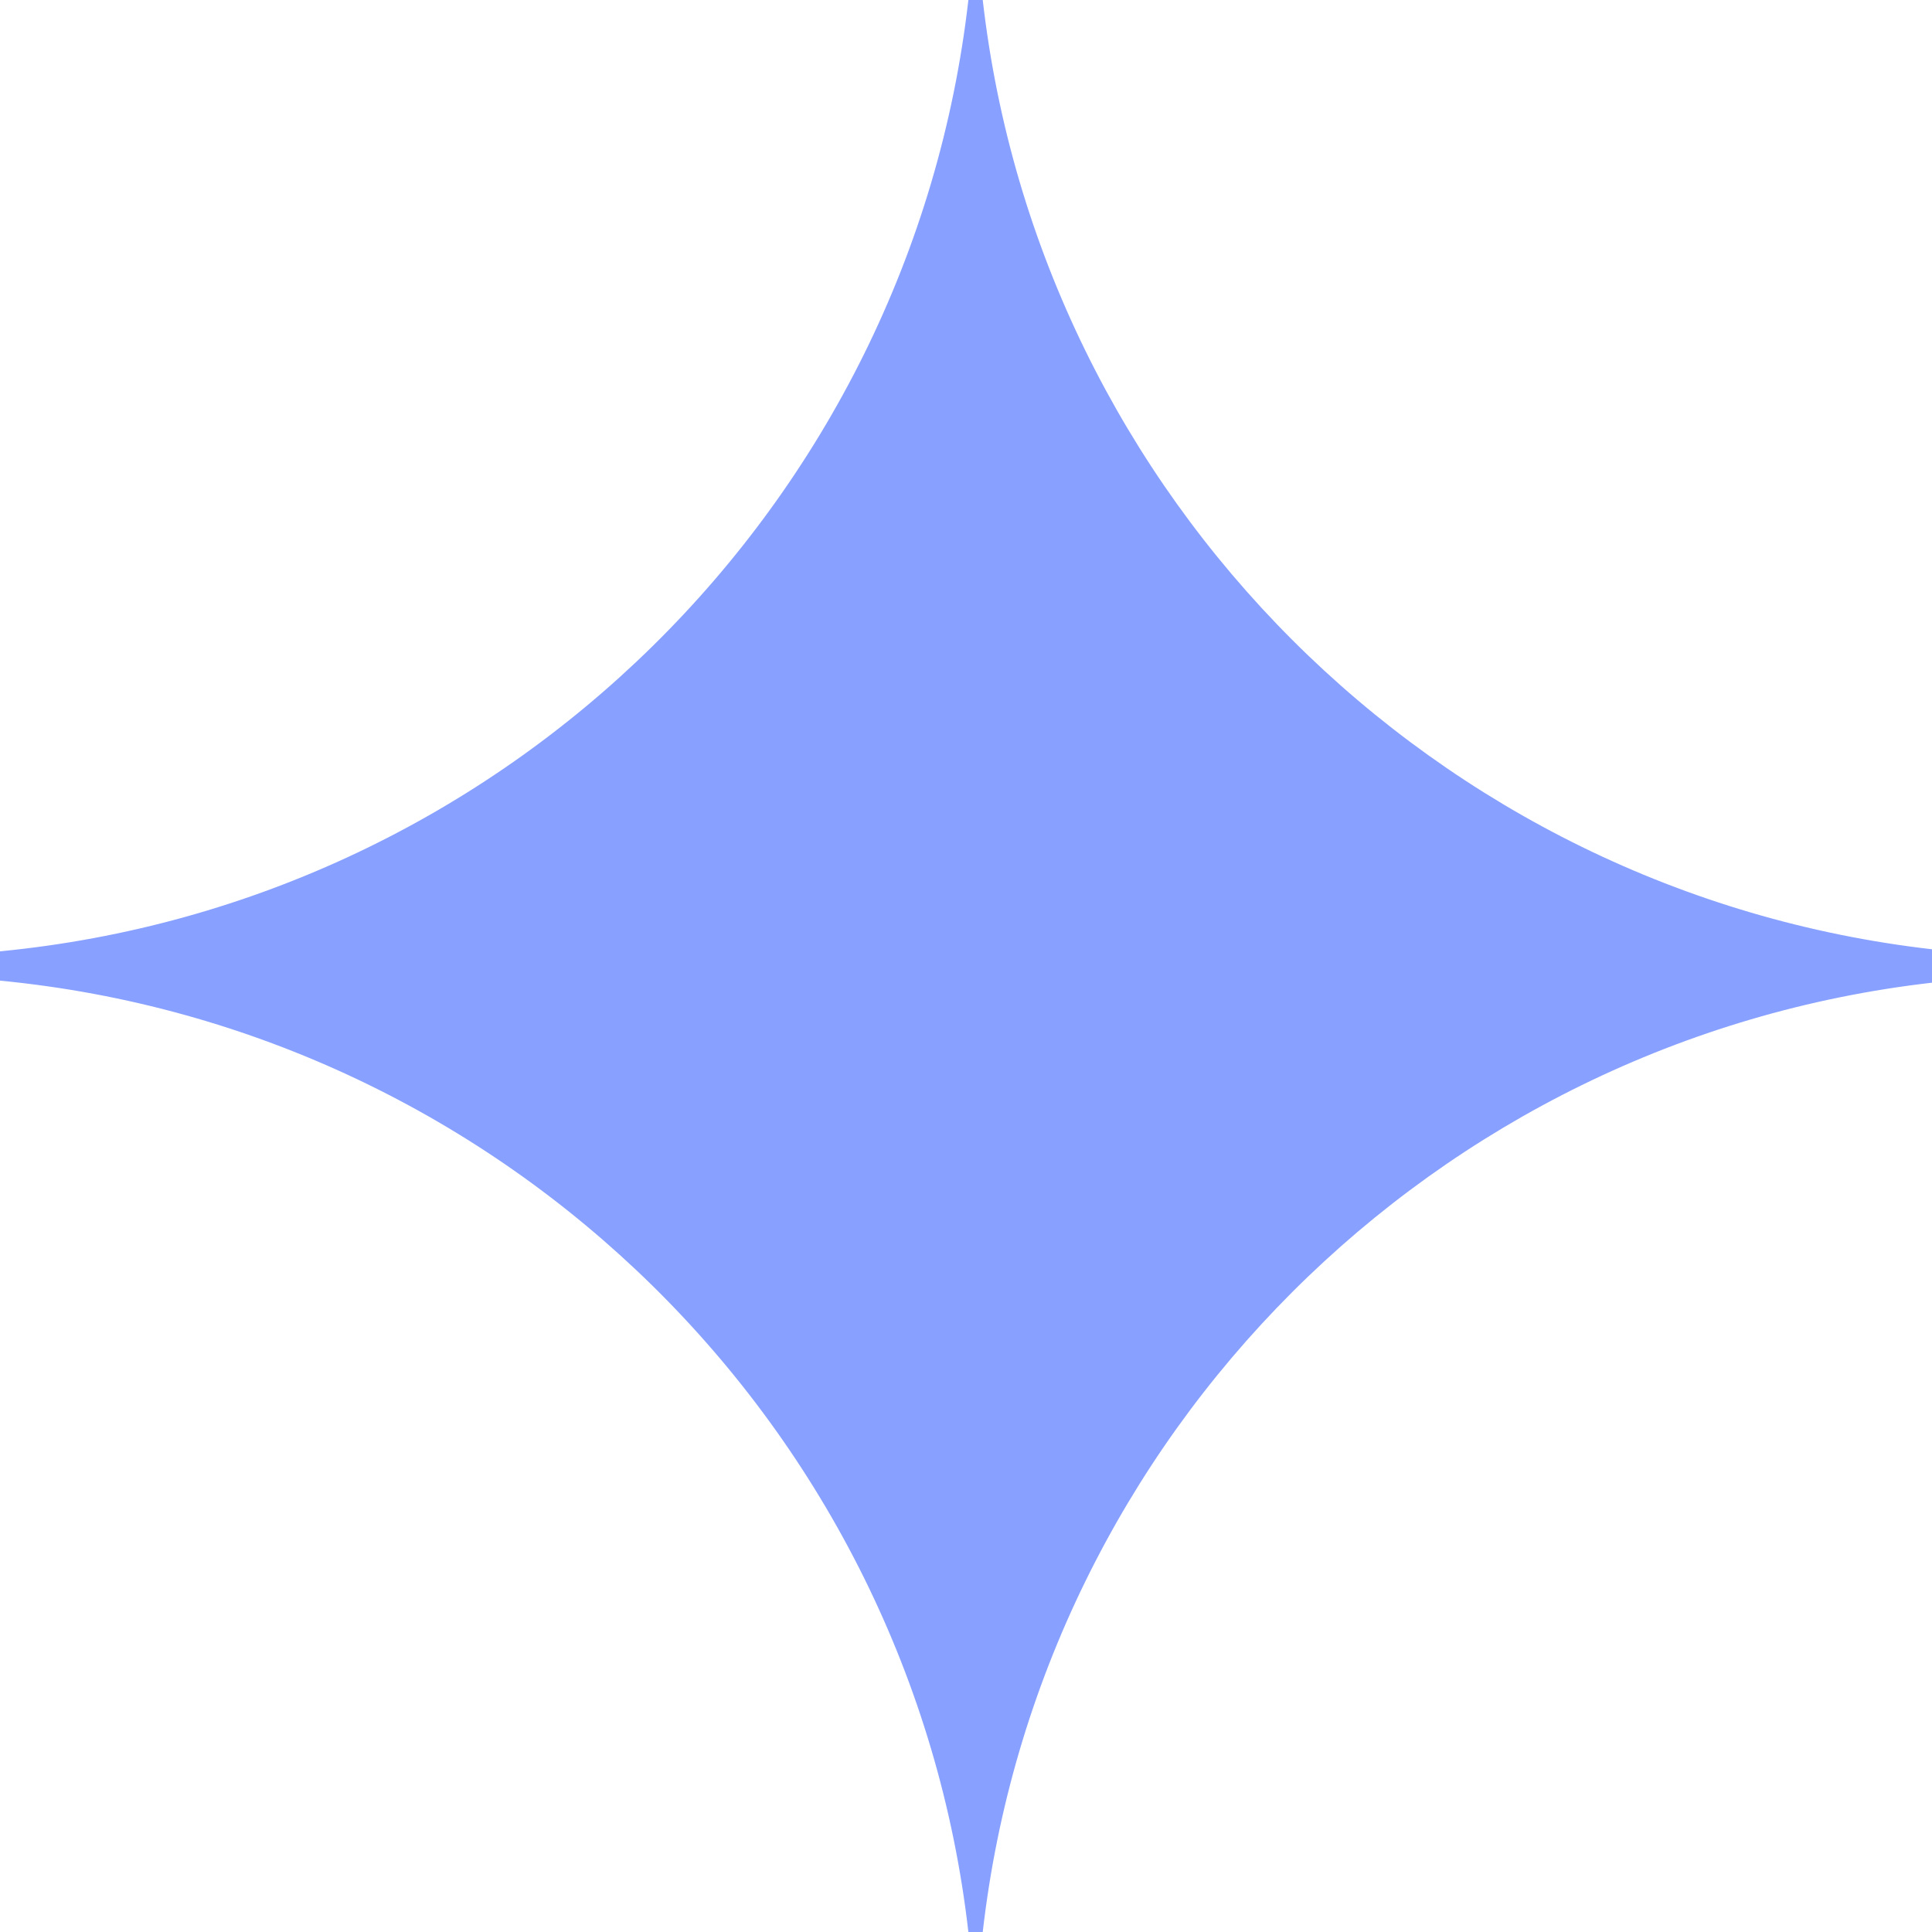 <svg width="47" height="47" viewBox="0 0 47 47" fill="none" xmlns="http://www.w3.org/2000/svg">
<path d="M23.907 0C25.294 12.103 34.897 21.706 47 23.093V23.906C34.897 25.293 25.294 34.897 23.907 47H23.558C22.153 34.742 12.322 25.047 0 23.856V23.143C12.322 21.952 22.153 12.258 23.558 0H23.907Z" fill="#88A0FF"/>
</svg>
